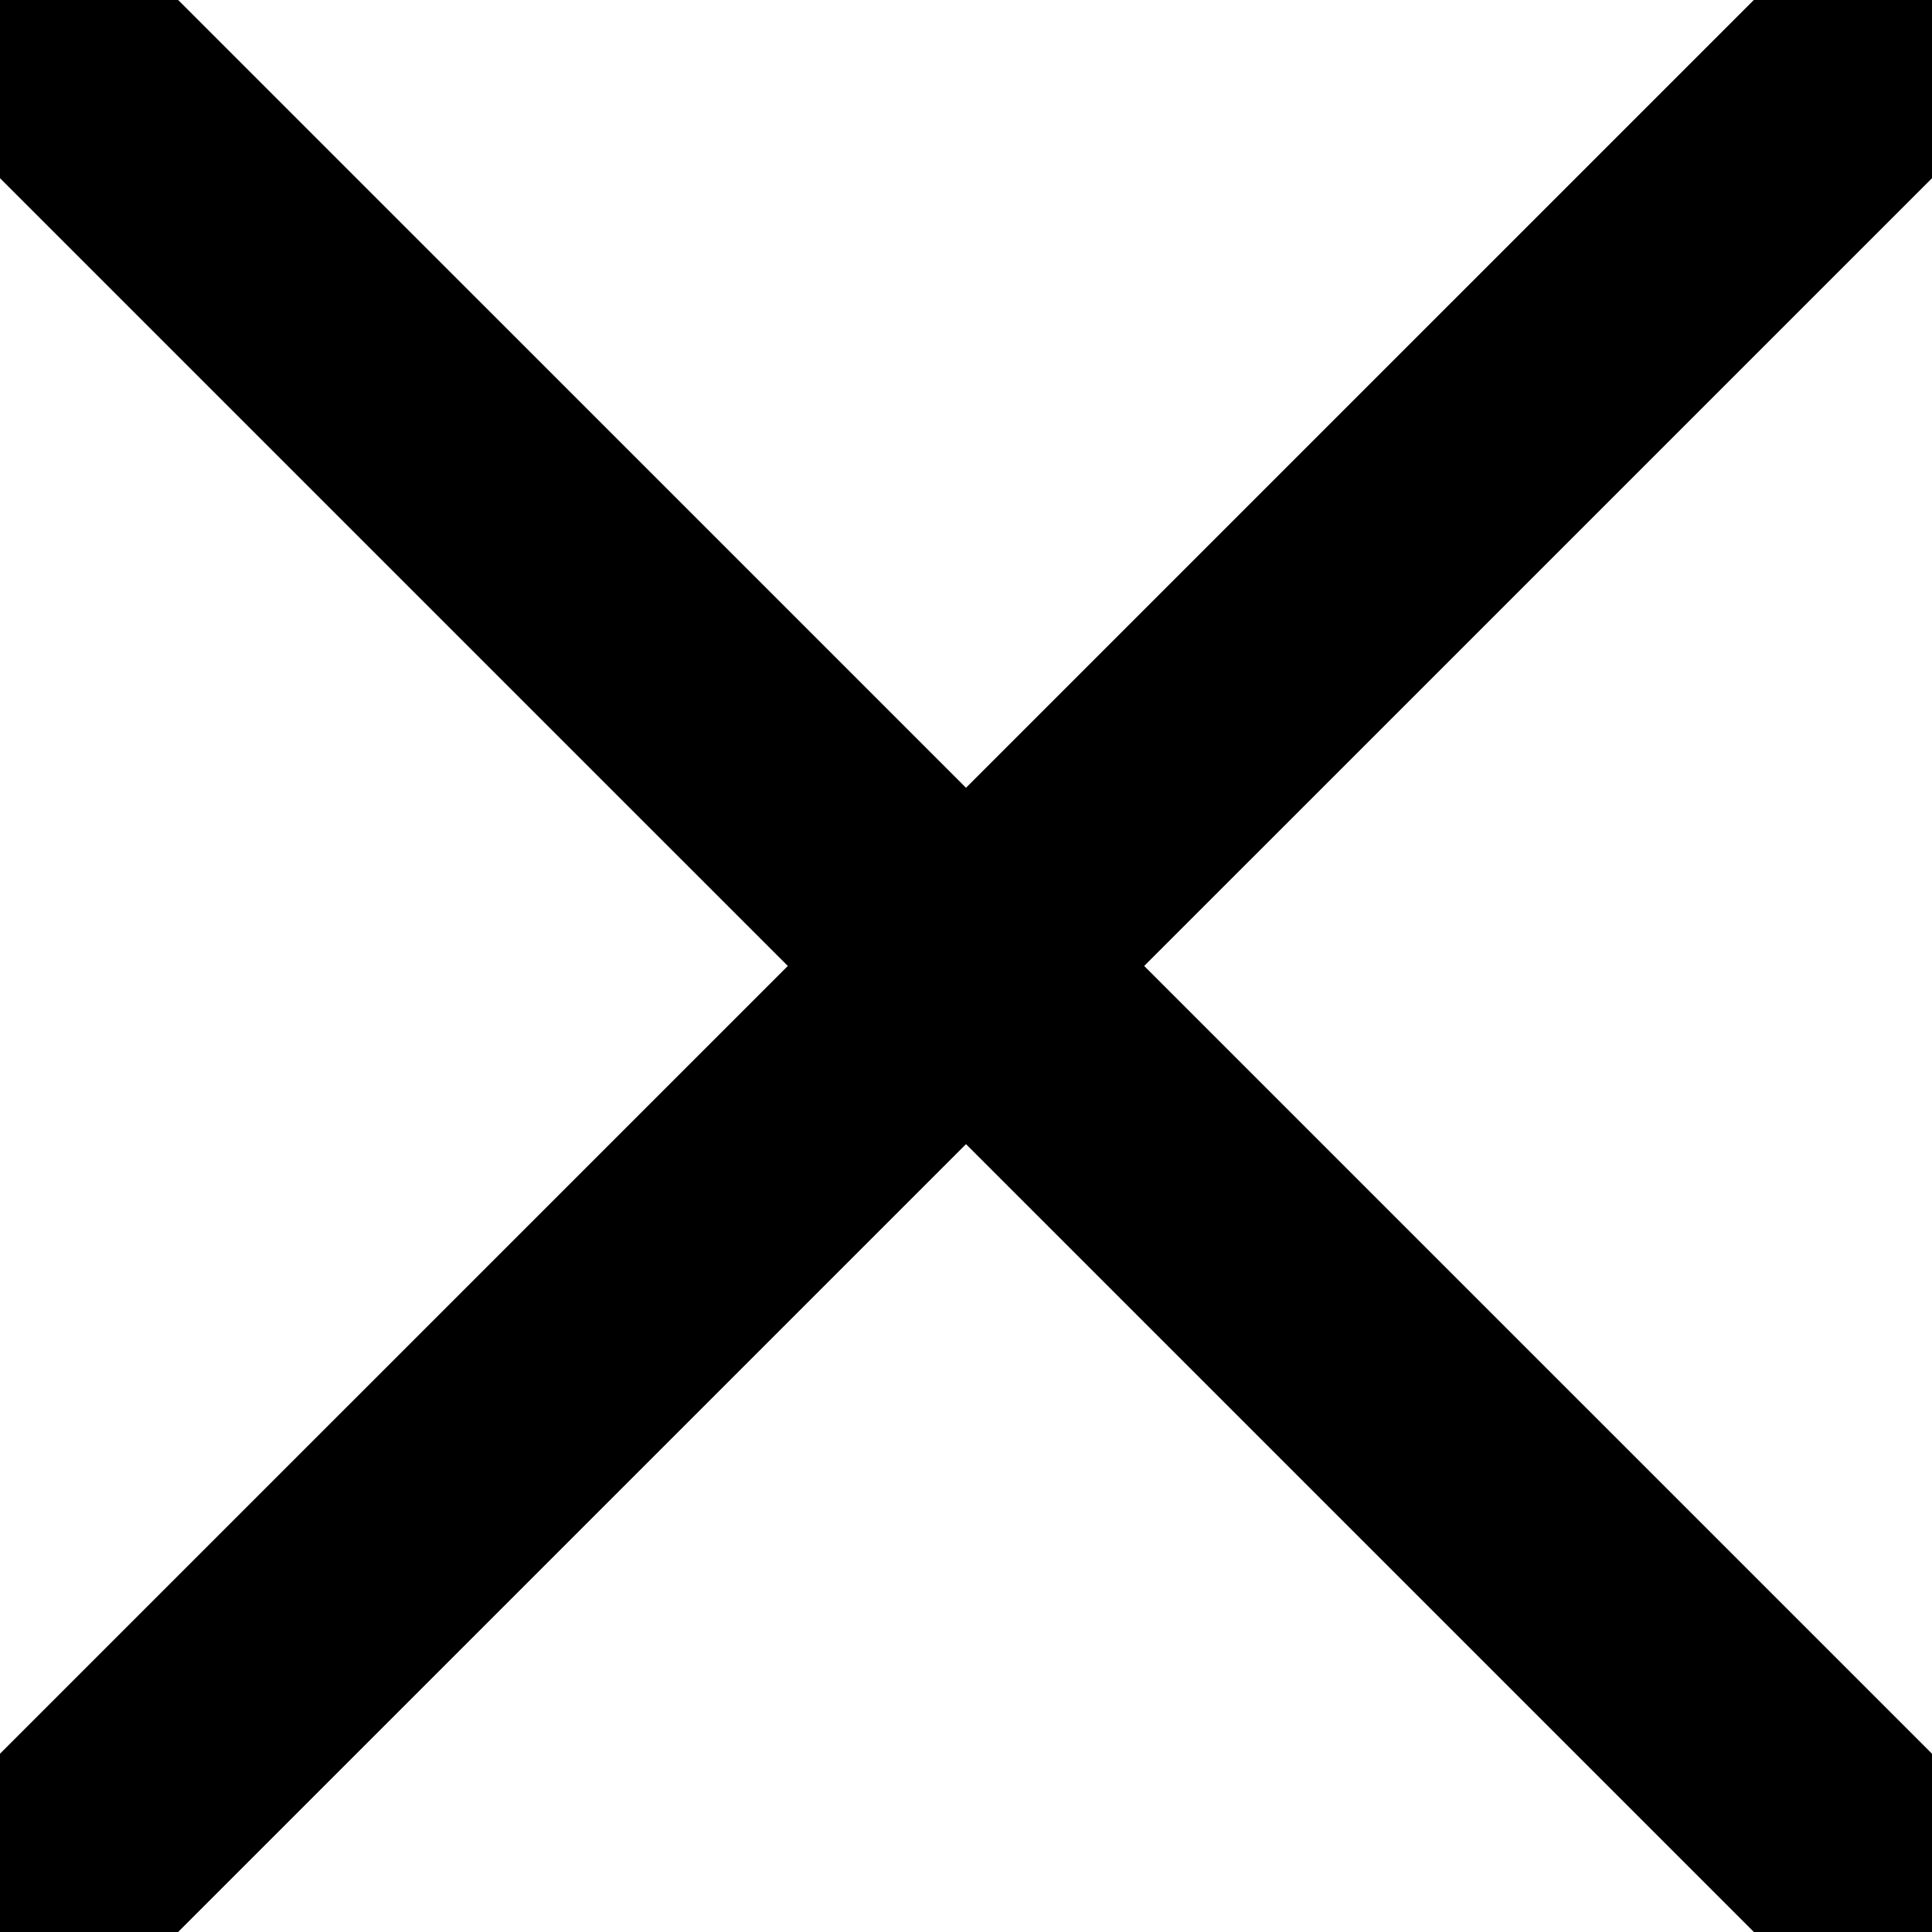 <svg width="23" height="23" viewBox="0 0 23 23" fill="none" xmlns="http://www.w3.org/2000/svg">
<g clip-path="url(#clip0_500_1146)">
<path d="M0.729 0.729L22.271 22.27" stroke="black" stroke-width="3" stroke-linecap="round" stroke-linejoin="round"/>
<path d="M22.271 0.729L0.729 22.27" stroke="black" stroke-width="3" stroke-linecap="round" stroke-linejoin="round"/>
</g>
<defs>
<clipPath id="clip0_500_1146">
<rect width="23" height="23" fill="white"/>
</clipPath>
</defs>
</svg>
